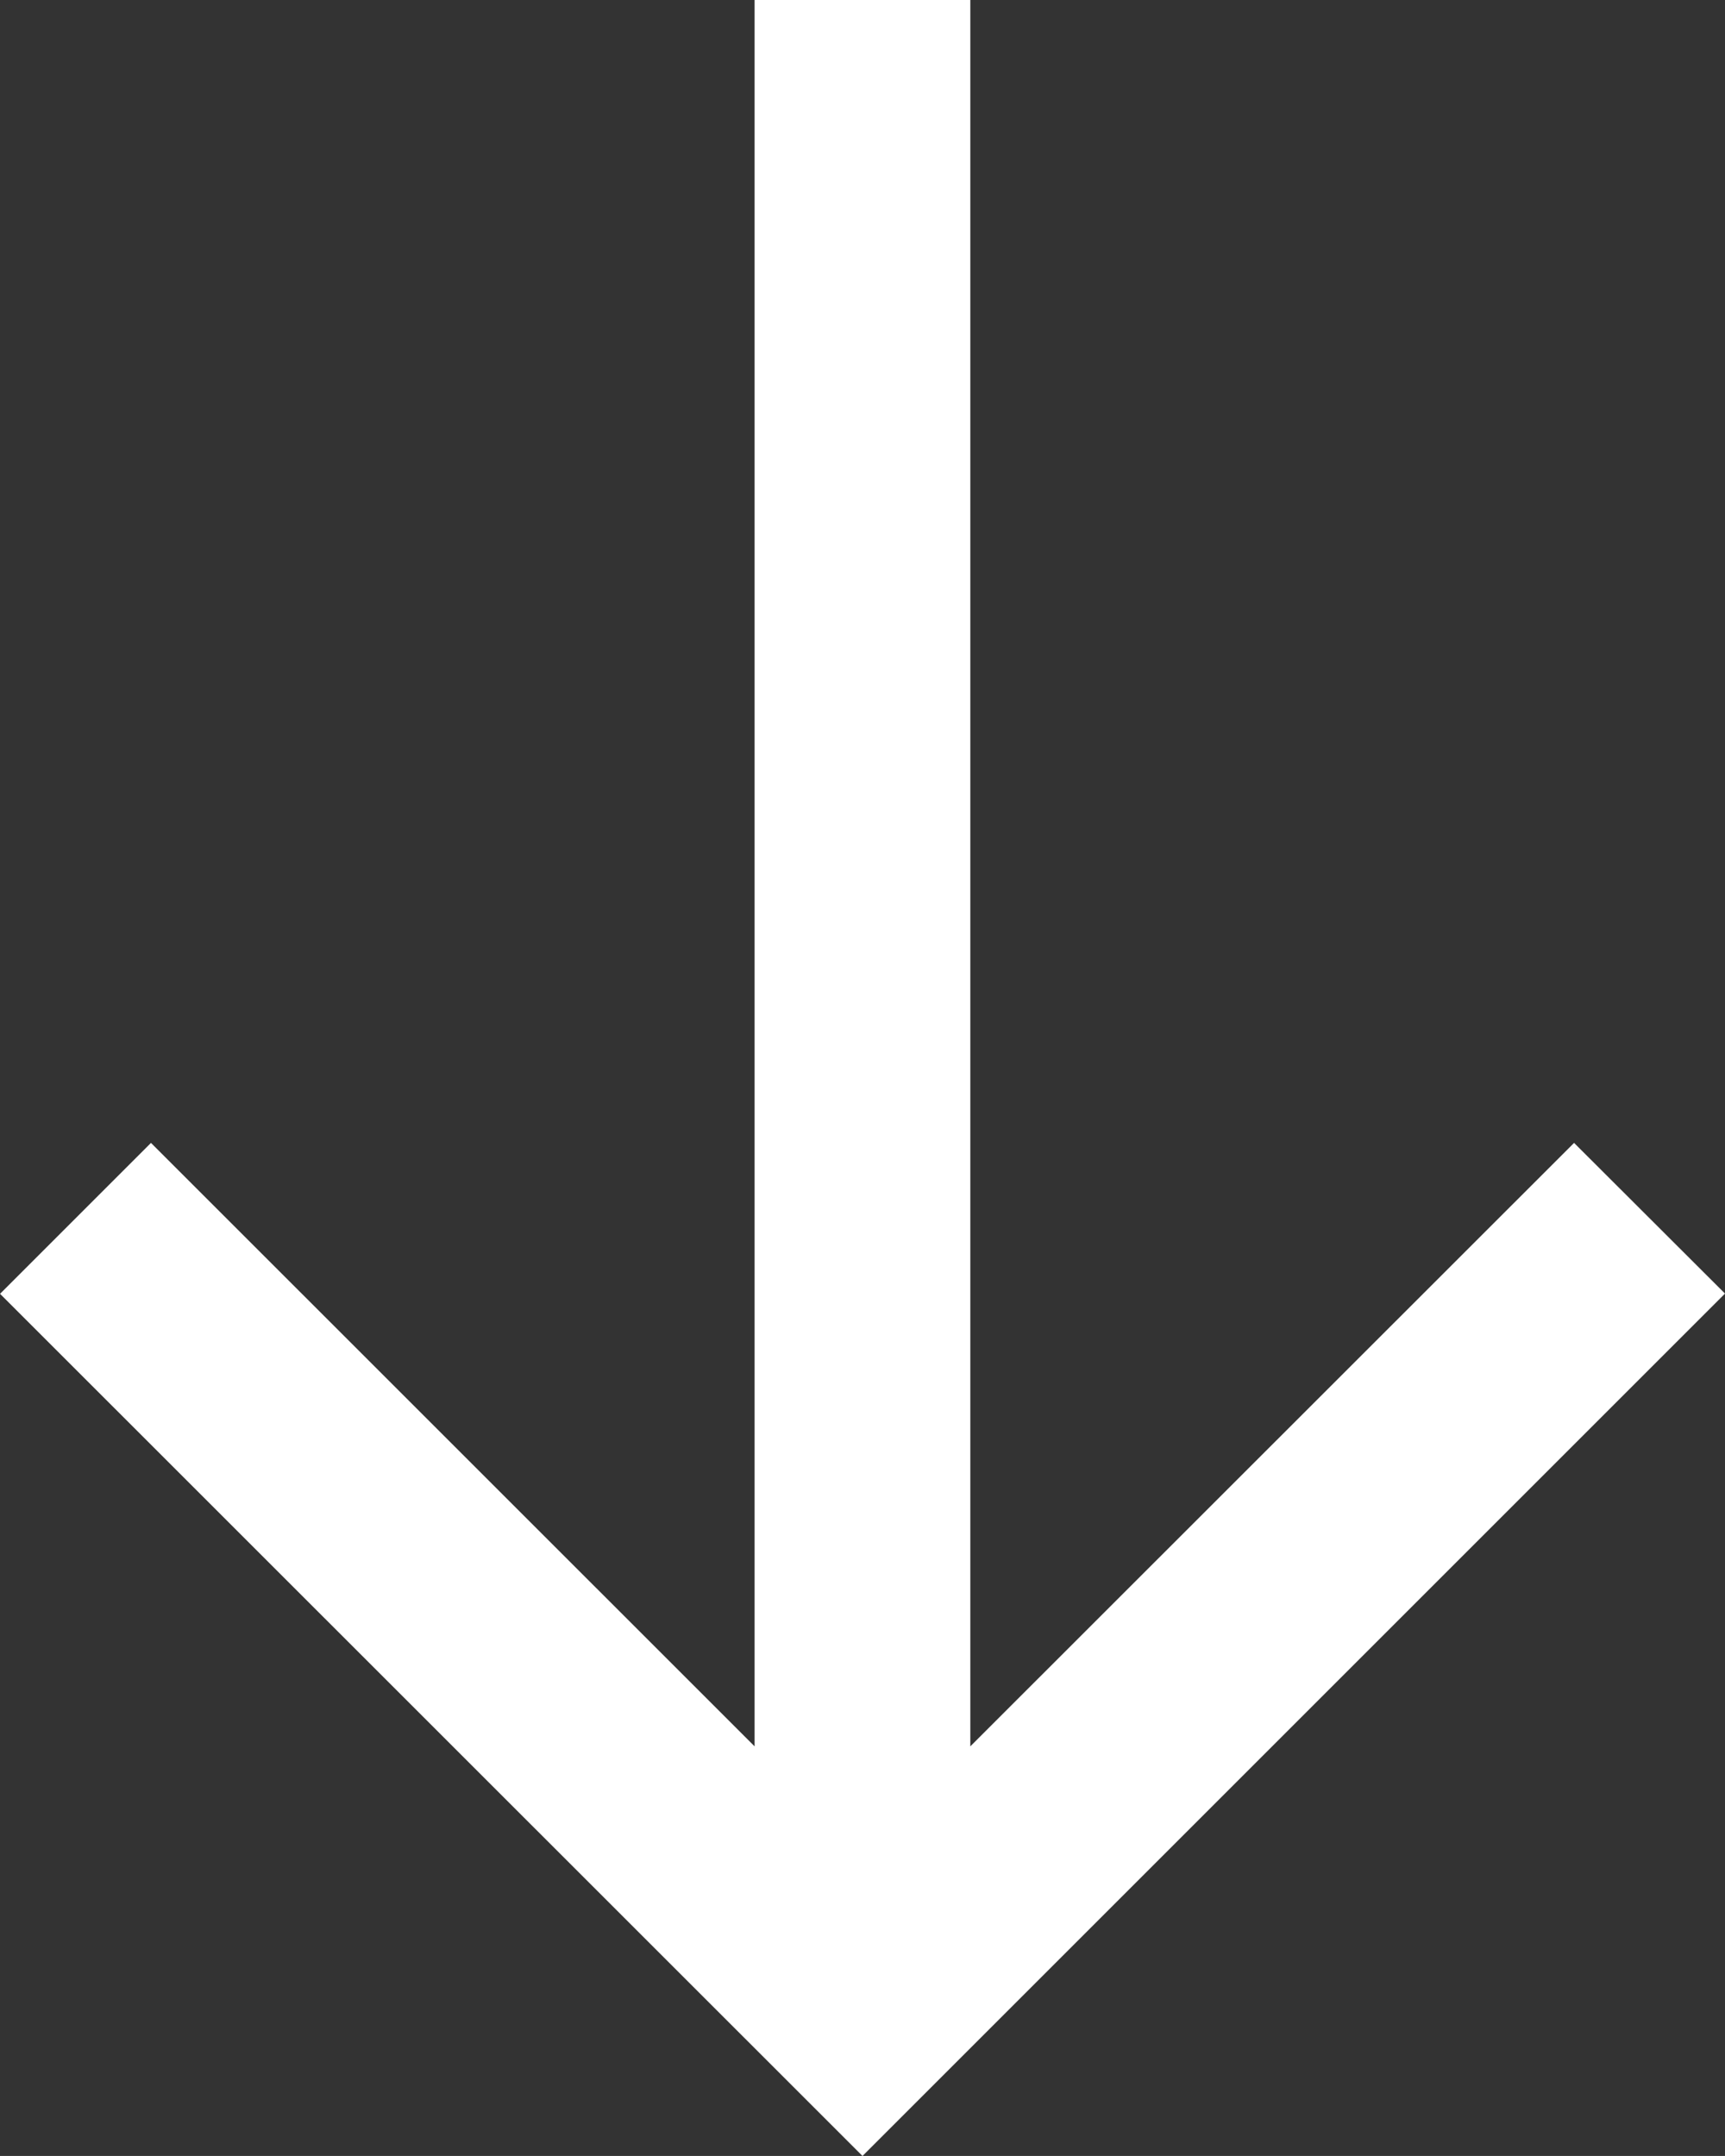 <svg xmlns="http://www.w3.org/2000/svg" width="36.974" height="46.217" viewBox="0 0 36.974 46.217">
  <rect x="0" y="0" width="36.974" height="46.217" fill="#333333" stroke="none"/>
  <path id="right-arrow" d="M27.73,2,24.5,5.235,37.436,18.176H0V22.8H37.436L24.5,35.738l3.235,3.235L46.217,20.487Z" transform="translate(38.974) rotate(90)" fill="#fff"/>
</svg>
